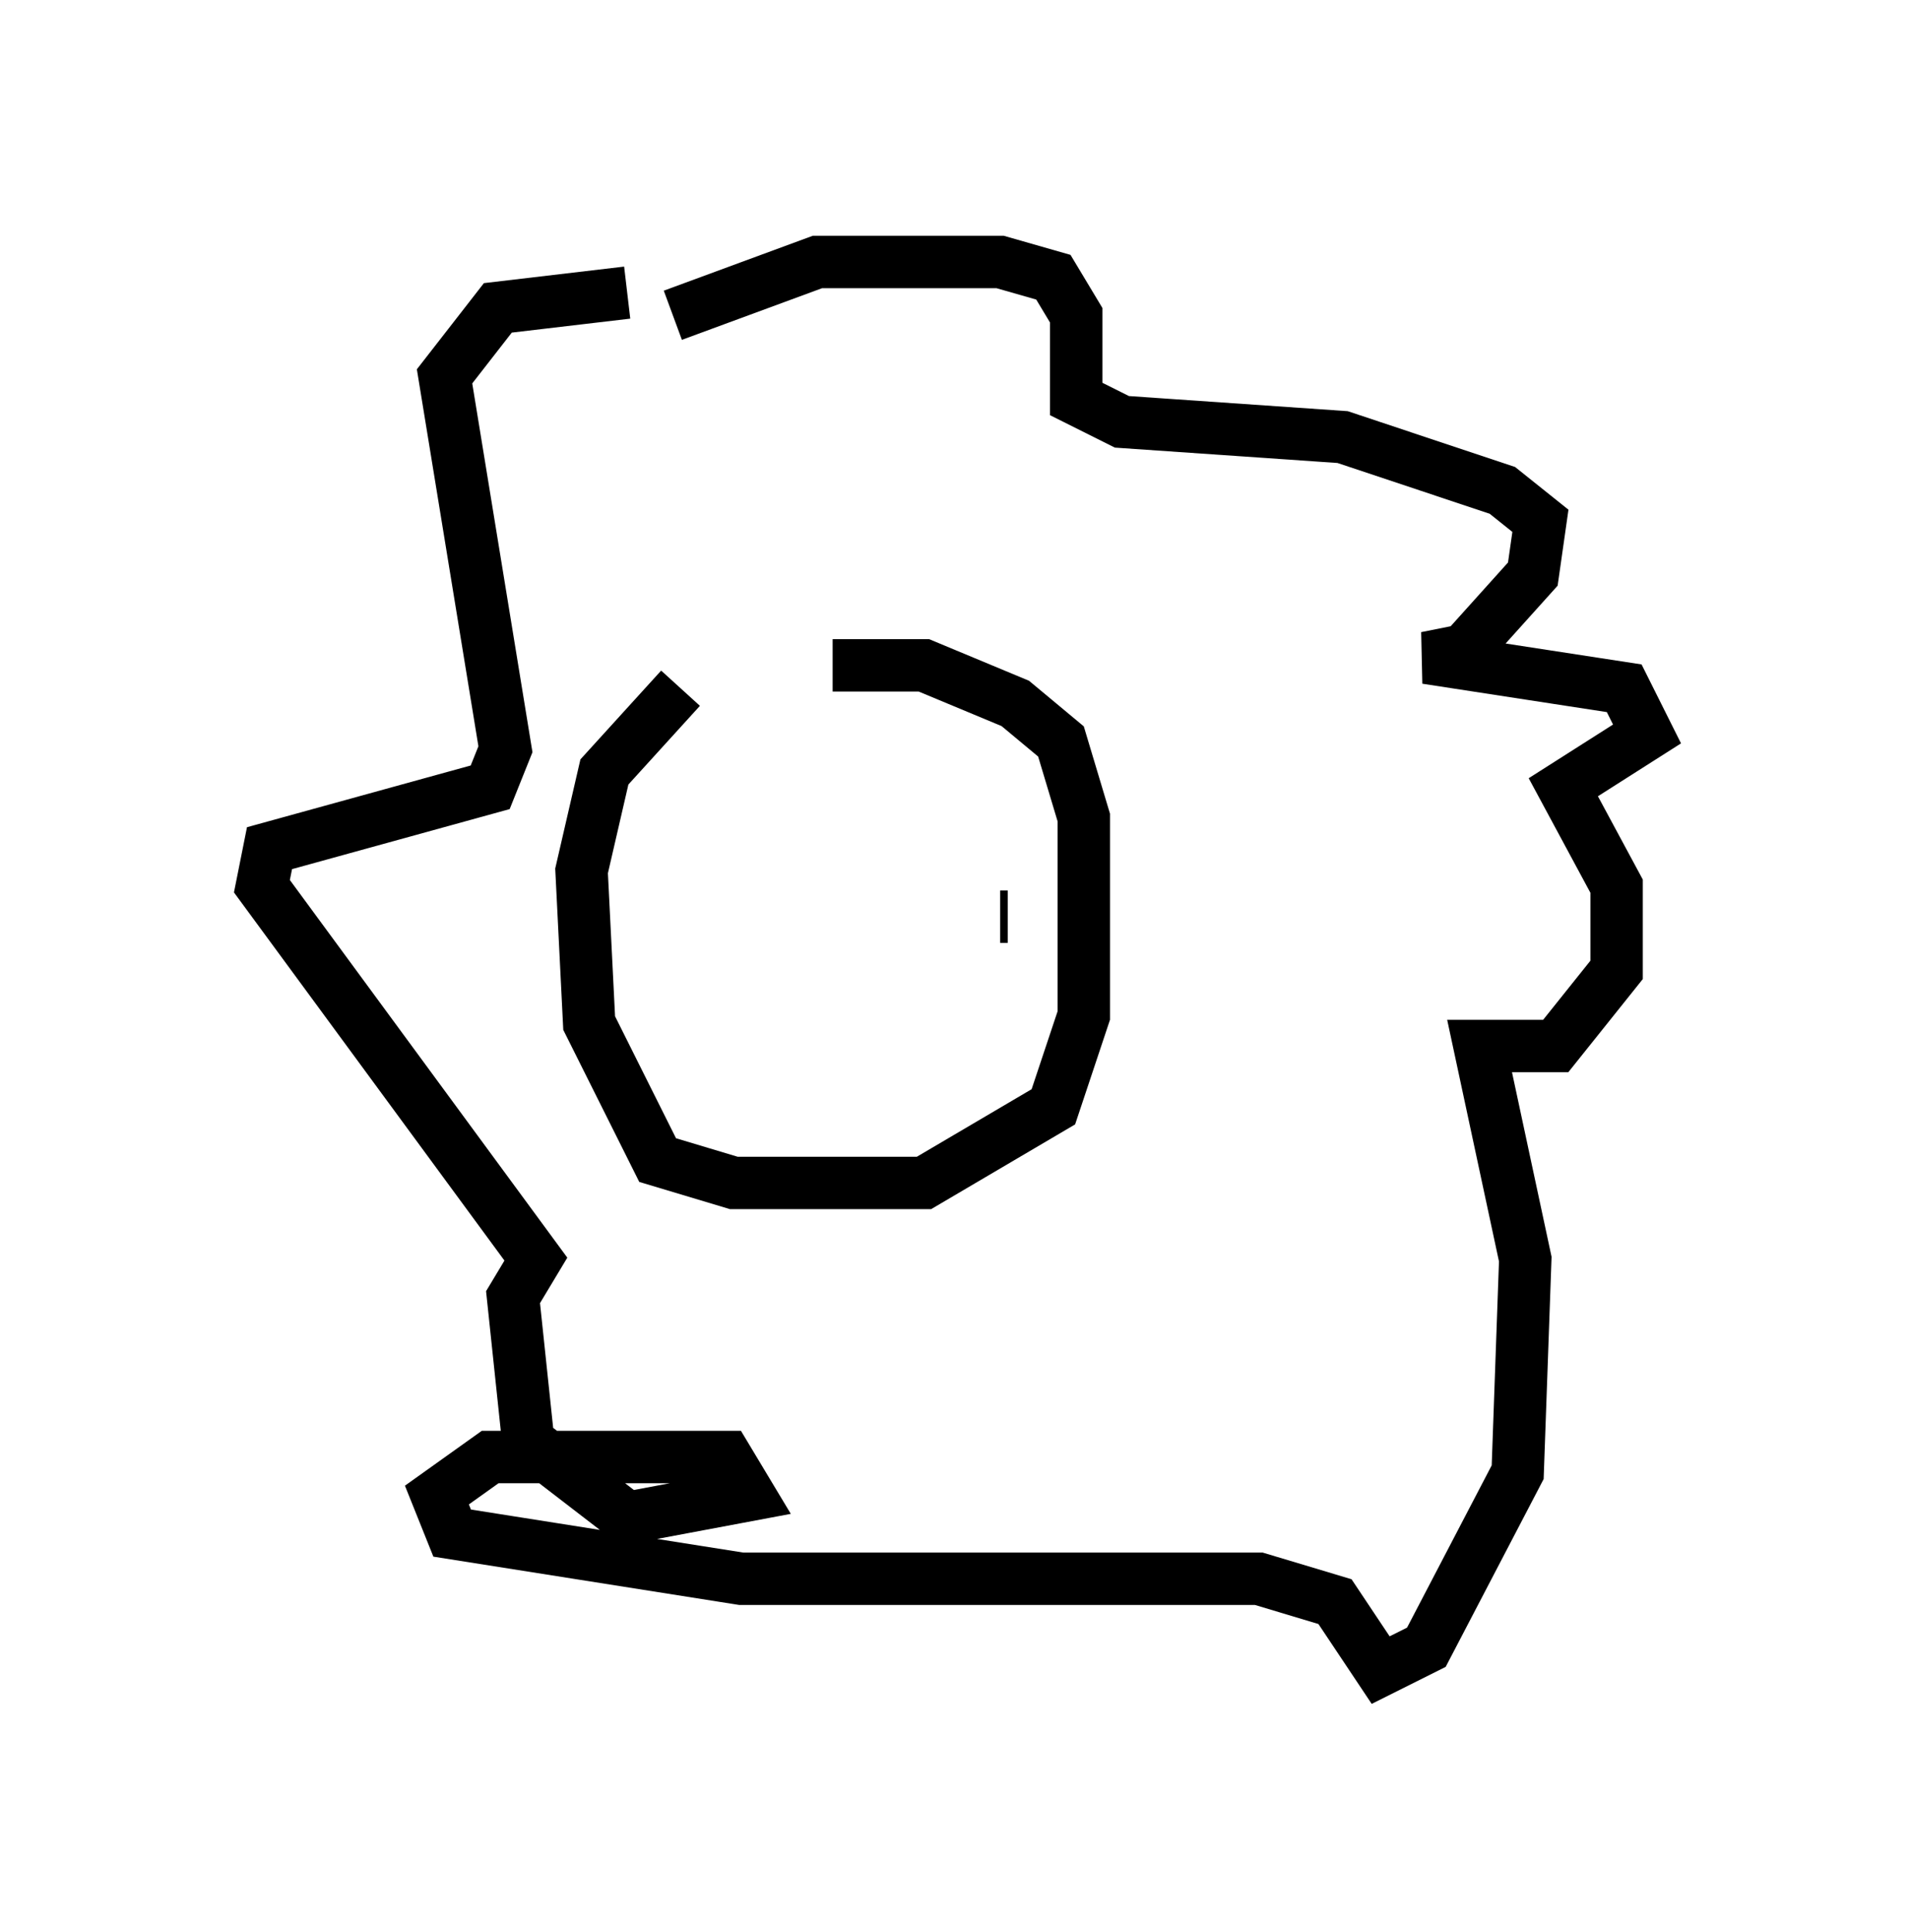 <?xml version="1.0" encoding="utf-8" ?>
<svg baseProfile="full" height="36.871" version="1.1" width="36.436" xmlns="http://www.w3.org/2000/svg" xmlns:ev="http://www.w3.org/2001/xml-events" xmlns:xlink="http://www.w3.org/1999/xlink"><defs /><rect fill="white" height="36.871" width="36.436" x="0" y="0" /><path d="M14.587, 12.844 m-1.598, 0.291 l-1.453, 1.598 -0.436, 1.888 l0.145, 2.905 1.307, 2.615 l1.453, 0.436 3.631, 0.0 l2.469, -1.453 0.581, -1.743 l0.0, -3.777 -0.436, -1.453 l-0.872, -0.726 -1.743, -0.726 l-1.743, 0.0 m-3.05, -6.682 l2.76, -1.017 3.486, 0.0 l1.017, 0.291 0.436, 0.726 l0.0, 1.598 0.872, 0.436 l4.212, 0.291 3.05, 1.017 l0.726, 0.581 -0.145, 1.017 l-1.307, 1.453 -0.726, 0.145 l3.777, 0.581 0.436, 0.872 l-1.598, 1.017 1.017, 1.888 l0.0, 1.598 -1.162, 1.453 l-1.453, 0.0 0.872, 4.067 l-0.145, 4.067 -1.743, 3.341 l-0.872, 0.436 -0.872, -1.307 l-1.453, -0.436 -9.877, 0.0 l-5.52, -0.872 -0.291, -0.726 l1.017, -0.726 4.503, 0.0 l0.436, 0.726 -2.324, 0.436 l-1.888, -1.453 -0.291, -2.76 l0.436, -0.726 -5.229, -7.117 l0.145, -0.726 4.212, -1.162 l0.291, -0.726 -1.162, -7.117 l1.017, -1.307 2.469, -0.291 m3.196, 11.475 l0.0, 0.0 m3.922, 0.436 l0.145, 0.0 " fill="none" stroke="black" stroke-width="1" /></svg>